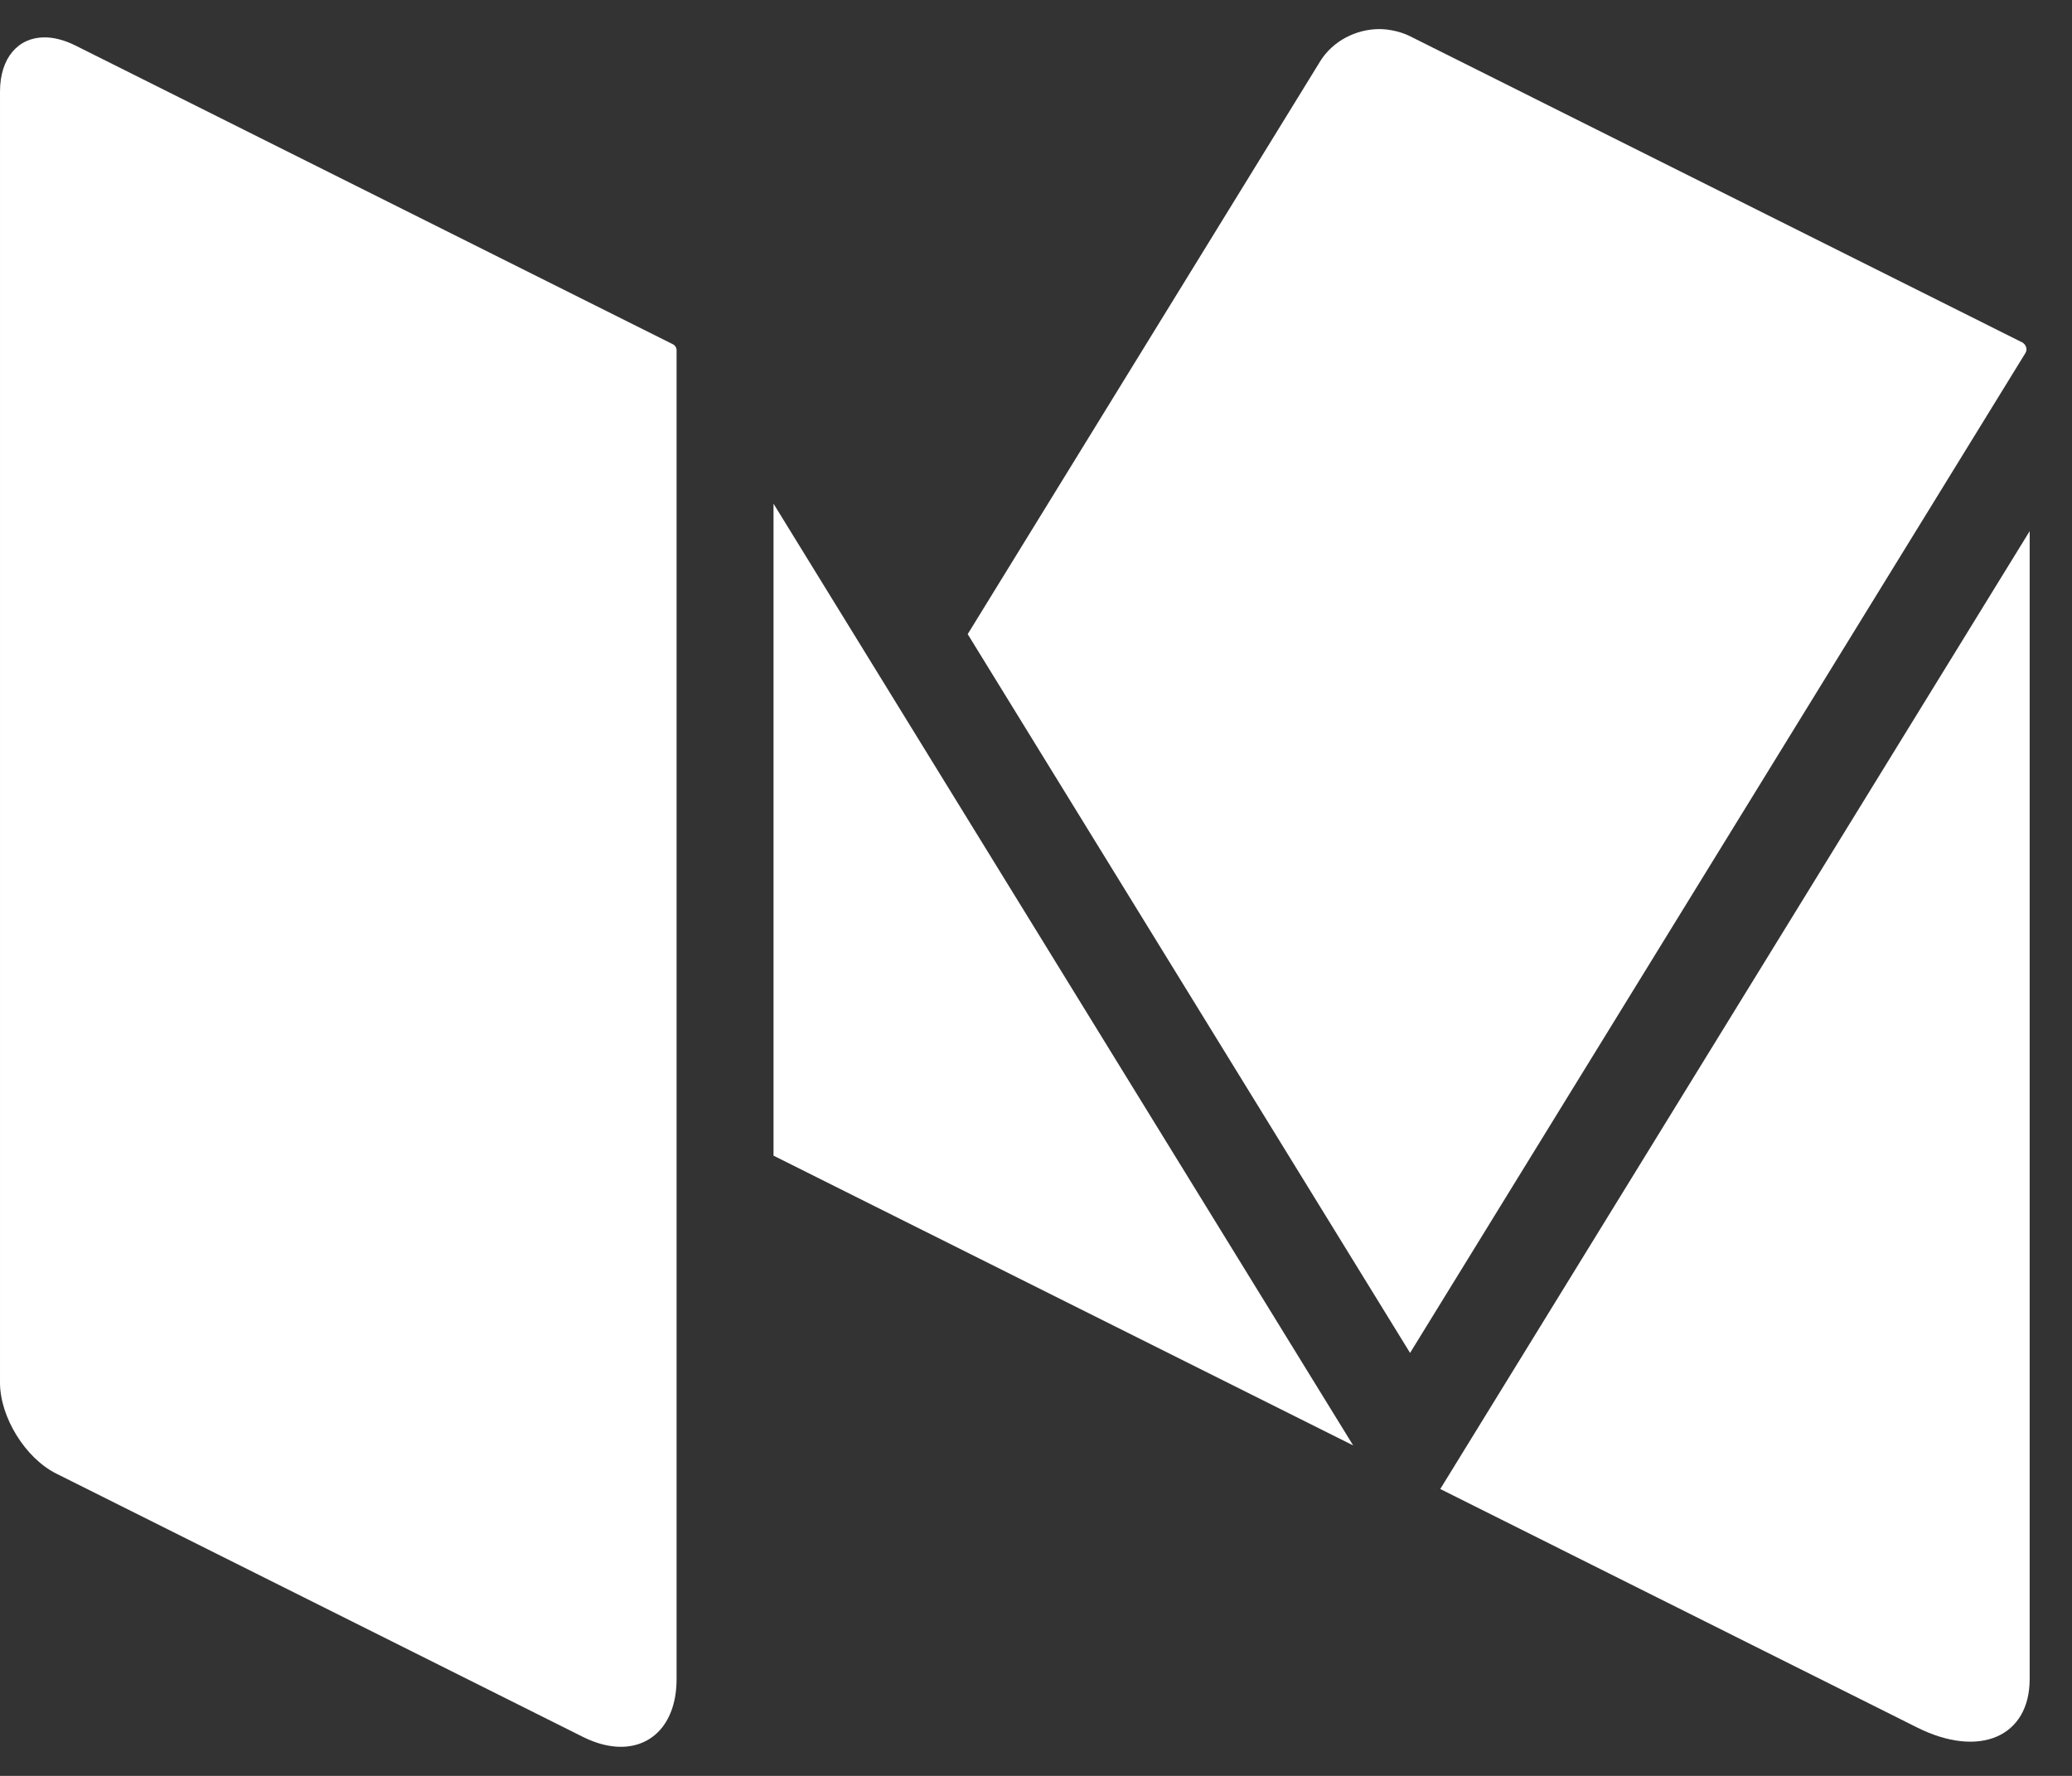 <?xml version="1.0" encoding="UTF-8"?>
<svg width="28px" height="24px" viewBox="0 0 28 24" version="1.1" xmlns="http://www.w3.org/2000/svg" xmlns:xlink="http://www.w3.org/1999/xlink">
    <rect x="0" y="0" width="28" height="24" fill="#333333" stroke="none"/>
    <!-- Generator: Sketch 43.1 (39012) - http://www.bohemiancoding.com/sketch -->
    <title>medium</title>
    <desc>Created with Sketch.</desc>
    <defs></defs>
    <g id="Symbols" stroke="none" stroke-width="1" fill="none" fill-rule="evenodd">
        <g id="social-buttons" transform="translate(-149, 0)" fill="#FFFFFF">
            <g id="medium" transform="translate(149, 0)">
                <path d="M27.345,4.64 C27.339,4.636 27.335,4.63 27.329,4.628 L27.319,4.623 L19.045,0.485 C18.989,0.458 18.93,0.438 18.871,0.423 C18.796,0.405 18.72,0.393 18.643,0.393 C18.327,0.393 18.011,0.552 17.84,0.829 L13.077,8.57 L19.055,18.284 L27.37,4.772 C27.398,4.727 27.384,4.672 27.345,4.64" id="Fill-1"></path>
                <polygon id="Fill-3" points="10.453 6.807 10.453 15.618 18.286 19.534"></polygon>
                <path d="M19.463,20.123 L25.909,23.347 C26.748,23.766 27.428,23.472 27.428,22.691 L27.428,7.178 L19.463,20.123 Z" id="Fill-5"></path>
                <path d="M9.094,4.653 L1.013,0.612 C0.867,0.54 0.727,0.505 0.602,0.505 C0.248,0.505 5.71428571e-05,0.779 5.71428571e-05,1.238 L5.71428571e-05,18.685 C5.71428571e-05,19.152 0.342,19.705 0.759,19.914 L7.877,23.473 C8.059,23.564 8.233,23.607 8.39,23.607 C8.833,23.607 9.143,23.265 9.143,22.691 L9.143,4.732 C9.143,4.699 9.124,4.668 9.094,4.653" id="Fill-7"></path>
            </g>
        </g>
    </g>
</svg>